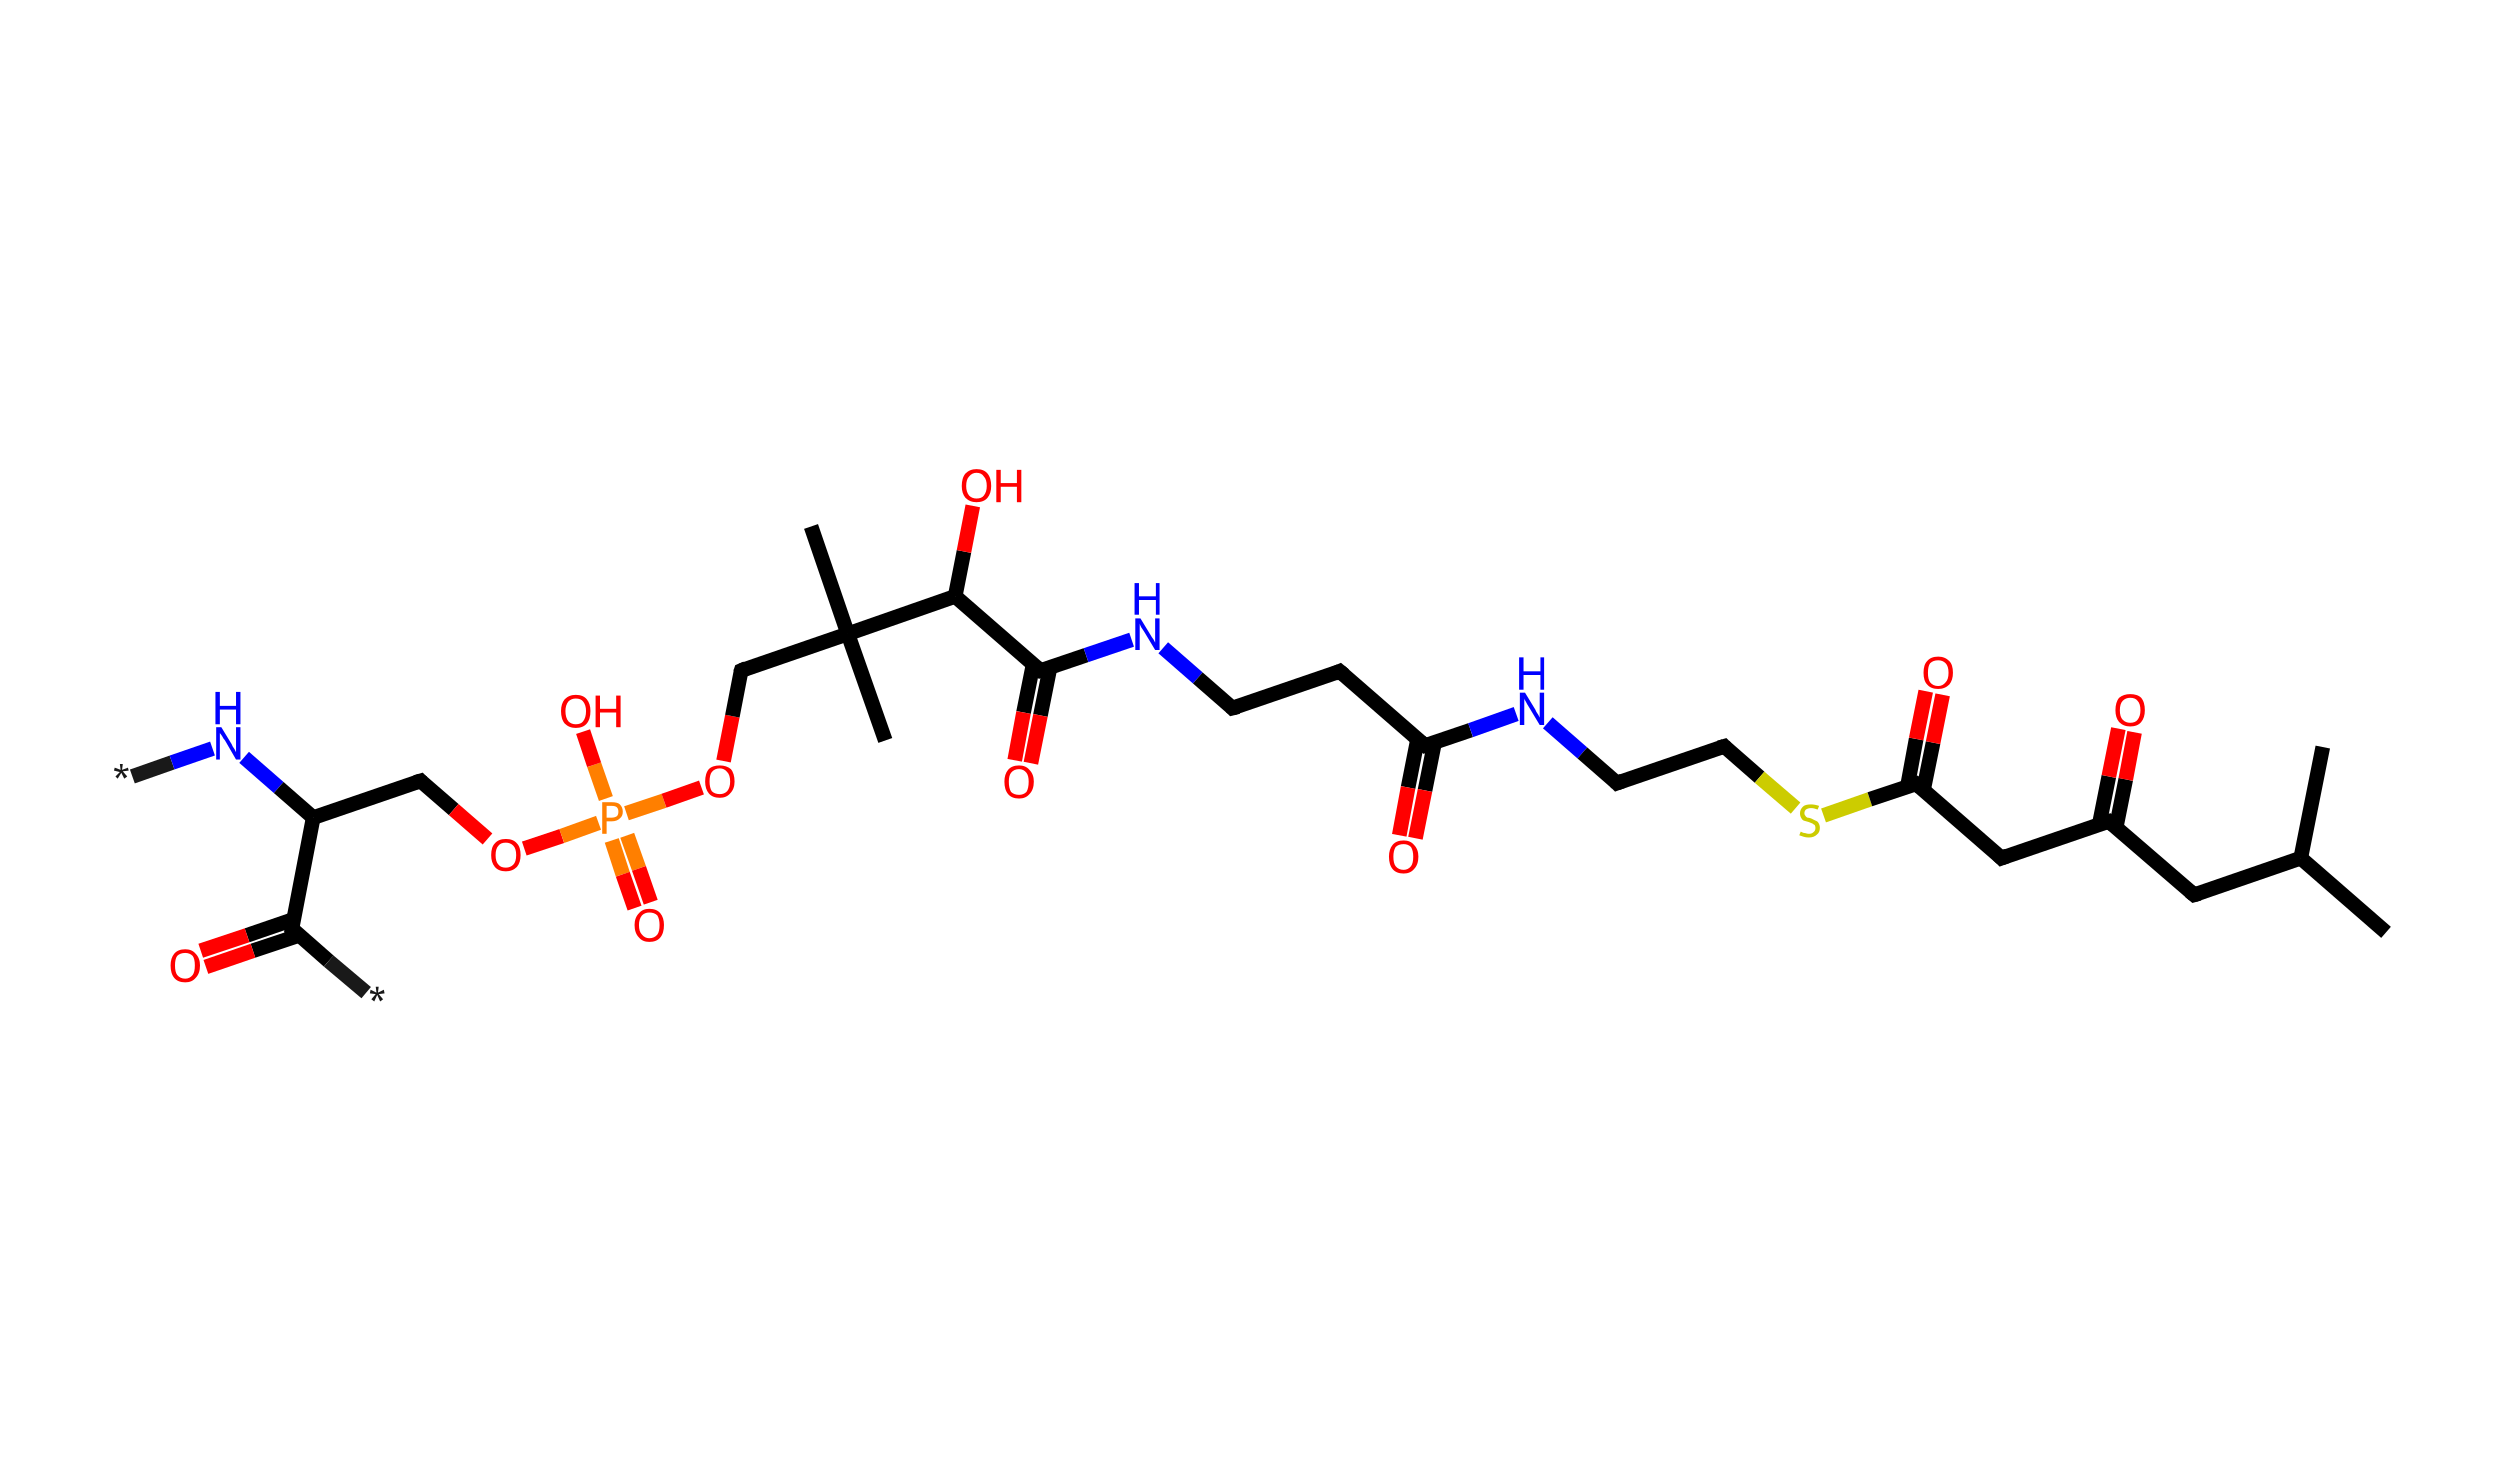<?xml version='1.0' encoding='ASCII' standalone='yes'?>
<svg xmlns="http://www.w3.org/2000/svg" xmlns:rdkit="http://www.rdkit.org/xml" xmlns:xlink="http://www.w3.org/1999/xlink" version="1.1" baseProfile="full" xml:space="preserve" width="340px" height="200px" viewBox="0 0 340 200">
<!-- END OF HEADER -->
<rect style="opacity:1.0;fill:#FFFFFF;stroke:none" width="340.0" height="200.0" x="0.0" y="0.0"> </rect>
<path class="bond-0 atom-0 atom-1" d="M 18.0,105.6 L 23.4,103.7" style="fill:none;fill-rule:evenodd;stroke:#191919;stroke-width:2.0px;stroke-linecap:butt;stroke-linejoin:miter;stroke-opacity:1"/>
<path class="bond-0 atom-0 atom-1" d="M 23.4,103.7 L 28.9,101.8" style="fill:none;fill-rule:evenodd;stroke:#0000FF;stroke-width:2.0px;stroke-linecap:butt;stroke-linejoin:miter;stroke-opacity:1"/>
<path class="bond-1 atom-1 atom-2" d="M 33.2,103.0 L 37.9,107.1" style="fill:none;fill-rule:evenodd;stroke:#0000FF;stroke-width:2.0px;stroke-linecap:butt;stroke-linejoin:miter;stroke-opacity:1"/>
<path class="bond-1 atom-1 atom-2" d="M 37.9,107.1 L 42.6,111.2" style="fill:none;fill-rule:evenodd;stroke:#000000;stroke-width:2.0px;stroke-linecap:butt;stroke-linejoin:miter;stroke-opacity:1"/>
<path class="bond-2 atom-2 atom-3" d="M 42.6,111.2 L 57.2,106.2" style="fill:none;fill-rule:evenodd;stroke:#000000;stroke-width:2.0px;stroke-linecap:butt;stroke-linejoin:miter;stroke-opacity:1"/>
<path class="bond-3 atom-3 atom-4" d="M 57.2,106.2 L 61.7,110.1" style="fill:none;fill-rule:evenodd;stroke:#000000;stroke-width:2.0px;stroke-linecap:butt;stroke-linejoin:miter;stroke-opacity:1"/>
<path class="bond-3 atom-3 atom-4" d="M 61.7,110.1 L 66.3,114.1" style="fill:none;fill-rule:evenodd;stroke:#FF0000;stroke-width:2.0px;stroke-linecap:butt;stroke-linejoin:miter;stroke-opacity:1"/>
<path class="bond-4 atom-4 atom-5" d="M 71.3,115.4 L 76.4,113.7" style="fill:none;fill-rule:evenodd;stroke:#FF0000;stroke-width:2.0px;stroke-linecap:butt;stroke-linejoin:miter;stroke-opacity:1"/>
<path class="bond-4 atom-4 atom-5" d="M 76.4,113.7 L 81.4,111.9" style="fill:none;fill-rule:evenodd;stroke:#FF7F00;stroke-width:2.0px;stroke-linecap:butt;stroke-linejoin:miter;stroke-opacity:1"/>
<path class="bond-5 atom-5 atom-6" d="M 83.2,114.3 L 84.7,118.9" style="fill:none;fill-rule:evenodd;stroke:#FF7F00;stroke-width:2.0px;stroke-linecap:butt;stroke-linejoin:miter;stroke-opacity:1"/>
<path class="bond-5 atom-5 atom-6" d="M 84.7,118.9 L 86.3,123.5" style="fill:none;fill-rule:evenodd;stroke:#FF0000;stroke-width:2.0px;stroke-linecap:butt;stroke-linejoin:miter;stroke-opacity:1"/>
<path class="bond-5 atom-5 atom-6" d="M 85.3,113.6 L 86.9,118.1" style="fill:none;fill-rule:evenodd;stroke:#FF7F00;stroke-width:2.0px;stroke-linecap:butt;stroke-linejoin:miter;stroke-opacity:1"/>
<path class="bond-5 atom-5 atom-6" d="M 86.9,118.1 L 88.5,122.7" style="fill:none;fill-rule:evenodd;stroke:#FF0000;stroke-width:2.0px;stroke-linecap:butt;stroke-linejoin:miter;stroke-opacity:1"/>
<path class="bond-6 atom-5 atom-7" d="M 82.4,108.6 L 80.8,104.0" style="fill:none;fill-rule:evenodd;stroke:#FF7F00;stroke-width:2.0px;stroke-linecap:butt;stroke-linejoin:miter;stroke-opacity:1"/>
<path class="bond-6 atom-5 atom-7" d="M 80.8,104.0 L 79.3,99.5" style="fill:none;fill-rule:evenodd;stroke:#FF0000;stroke-width:2.0px;stroke-linecap:butt;stroke-linejoin:miter;stroke-opacity:1"/>
<path class="bond-7 atom-5 atom-8" d="M 85.2,110.6 L 90.3,108.9" style="fill:none;fill-rule:evenodd;stroke:#FF7F00;stroke-width:2.0px;stroke-linecap:butt;stroke-linejoin:miter;stroke-opacity:1"/>
<path class="bond-7 atom-5 atom-8" d="M 90.3,108.9 L 95.4,107.1" style="fill:none;fill-rule:evenodd;stroke:#FF0000;stroke-width:2.0px;stroke-linecap:butt;stroke-linejoin:miter;stroke-opacity:1"/>
<path class="bond-8 atom-8 atom-9" d="M 98.4,103.5 L 99.6,97.4" style="fill:none;fill-rule:evenodd;stroke:#FF0000;stroke-width:2.0px;stroke-linecap:butt;stroke-linejoin:miter;stroke-opacity:1"/>
<path class="bond-8 atom-8 atom-9" d="M 99.6,97.4 L 100.8,91.2" style="fill:none;fill-rule:evenodd;stroke:#000000;stroke-width:2.0px;stroke-linecap:butt;stroke-linejoin:miter;stroke-opacity:1"/>
<path class="bond-9 atom-9 atom-10" d="M 100.8,91.2 L 115.3,86.2" style="fill:none;fill-rule:evenodd;stroke:#000000;stroke-width:2.0px;stroke-linecap:butt;stroke-linejoin:miter;stroke-opacity:1"/>
<path class="bond-10 atom-10 atom-11" d="M 115.3,86.2 L 120.4,100.7" style="fill:none;fill-rule:evenodd;stroke:#000000;stroke-width:2.0px;stroke-linecap:butt;stroke-linejoin:miter;stroke-opacity:1"/>
<path class="bond-11 atom-10 atom-12" d="M 115.3,86.2 L 110.3,71.6" style="fill:none;fill-rule:evenodd;stroke:#000000;stroke-width:2.0px;stroke-linecap:butt;stroke-linejoin:miter;stroke-opacity:1"/>
<path class="bond-12 atom-10 atom-13" d="M 115.3,86.2 L 129.9,81.1" style="fill:none;fill-rule:evenodd;stroke:#000000;stroke-width:2.0px;stroke-linecap:butt;stroke-linejoin:miter;stroke-opacity:1"/>
<path class="bond-13 atom-13 atom-14" d="M 129.9,81.1 L 131.1,75.0" style="fill:none;fill-rule:evenodd;stroke:#000000;stroke-width:2.0px;stroke-linecap:butt;stroke-linejoin:miter;stroke-opacity:1"/>
<path class="bond-13 atom-13 atom-14" d="M 131.1,75.0 L 132.3,68.8" style="fill:none;fill-rule:evenodd;stroke:#FF0000;stroke-width:2.0px;stroke-linecap:butt;stroke-linejoin:miter;stroke-opacity:1"/>
<path class="bond-14 atom-13 atom-15" d="M 129.9,81.1 L 141.5,91.2" style="fill:none;fill-rule:evenodd;stroke:#000000;stroke-width:2.0px;stroke-linecap:butt;stroke-linejoin:miter;stroke-opacity:1"/>
<path class="bond-15 atom-15 atom-16" d="M 140.5,90.4 L 139.2,96.9" style="fill:none;fill-rule:evenodd;stroke:#000000;stroke-width:2.0px;stroke-linecap:butt;stroke-linejoin:miter;stroke-opacity:1"/>
<path class="bond-15 atom-15 atom-16" d="M 139.2,96.9 L 138.0,103.4" style="fill:none;fill-rule:evenodd;stroke:#FF0000;stroke-width:2.0px;stroke-linecap:butt;stroke-linejoin:miter;stroke-opacity:1"/>
<path class="bond-15 atom-15 atom-16" d="M 142.8,90.8 L 141.5,97.3" style="fill:none;fill-rule:evenodd;stroke:#000000;stroke-width:2.0px;stroke-linecap:butt;stroke-linejoin:miter;stroke-opacity:1"/>
<path class="bond-15 atom-15 atom-16" d="M 141.5,97.3 L 140.2,103.8" style="fill:none;fill-rule:evenodd;stroke:#FF0000;stroke-width:2.0px;stroke-linecap:butt;stroke-linejoin:miter;stroke-opacity:1"/>
<path class="bond-16 atom-15 atom-17" d="M 141.5,91.2 L 147.7,89.1" style="fill:none;fill-rule:evenodd;stroke:#000000;stroke-width:2.0px;stroke-linecap:butt;stroke-linejoin:miter;stroke-opacity:1"/>
<path class="bond-16 atom-15 atom-17" d="M 147.7,89.1 L 153.9,87.0" style="fill:none;fill-rule:evenodd;stroke:#0000FF;stroke-width:2.0px;stroke-linecap:butt;stroke-linejoin:miter;stroke-opacity:1"/>
<path class="bond-17 atom-17 atom-18" d="M 158.2,88.1 L 162.9,92.2" style="fill:none;fill-rule:evenodd;stroke:#0000FF;stroke-width:2.0px;stroke-linecap:butt;stroke-linejoin:miter;stroke-opacity:1"/>
<path class="bond-17 atom-17 atom-18" d="M 162.9,92.2 L 167.6,96.3" style="fill:none;fill-rule:evenodd;stroke:#000000;stroke-width:2.0px;stroke-linecap:butt;stroke-linejoin:miter;stroke-opacity:1"/>
<path class="bond-18 atom-18 atom-19" d="M 167.6,96.3 L 182.2,91.3" style="fill:none;fill-rule:evenodd;stroke:#000000;stroke-width:2.0px;stroke-linecap:butt;stroke-linejoin:miter;stroke-opacity:1"/>
<path class="bond-19 atom-19 atom-20" d="M 182.2,91.3 L 193.8,101.4" style="fill:none;fill-rule:evenodd;stroke:#000000;stroke-width:2.0px;stroke-linecap:butt;stroke-linejoin:miter;stroke-opacity:1"/>
<path class="bond-20 atom-20 atom-21" d="M 192.8,100.5 L 191.5,107.1" style="fill:none;fill-rule:evenodd;stroke:#000000;stroke-width:2.0px;stroke-linecap:butt;stroke-linejoin:miter;stroke-opacity:1"/>
<path class="bond-20 atom-20 atom-21" d="M 191.5,107.1 L 190.3,113.6" style="fill:none;fill-rule:evenodd;stroke:#FF0000;stroke-width:2.0px;stroke-linecap:butt;stroke-linejoin:miter;stroke-opacity:1"/>
<path class="bond-20 atom-20 atom-21" d="M 195.1,101.0 L 193.8,107.5" style="fill:none;fill-rule:evenodd;stroke:#000000;stroke-width:2.0px;stroke-linecap:butt;stroke-linejoin:miter;stroke-opacity:1"/>
<path class="bond-20 atom-20 atom-21" d="M 193.8,107.5 L 192.5,114.0" style="fill:none;fill-rule:evenodd;stroke:#FF0000;stroke-width:2.0px;stroke-linecap:butt;stroke-linejoin:miter;stroke-opacity:1"/>
<path class="bond-21 atom-20 atom-22" d="M 193.8,101.4 L 200.0,99.3" style="fill:none;fill-rule:evenodd;stroke:#000000;stroke-width:2.0px;stroke-linecap:butt;stroke-linejoin:miter;stroke-opacity:1"/>
<path class="bond-21 atom-20 atom-22" d="M 200.0,99.3 L 206.2,97.1" style="fill:none;fill-rule:evenodd;stroke:#0000FF;stroke-width:2.0px;stroke-linecap:butt;stroke-linejoin:miter;stroke-opacity:1"/>
<path class="bond-22 atom-22 atom-23" d="M 210.5,98.3 L 215.2,102.4" style="fill:none;fill-rule:evenodd;stroke:#0000FF;stroke-width:2.0px;stroke-linecap:butt;stroke-linejoin:miter;stroke-opacity:1"/>
<path class="bond-22 atom-22 atom-23" d="M 215.2,102.4 L 219.9,106.5" style="fill:none;fill-rule:evenodd;stroke:#000000;stroke-width:2.0px;stroke-linecap:butt;stroke-linejoin:miter;stroke-opacity:1"/>
<path class="bond-23 atom-23 atom-24" d="M 219.9,106.5 L 234.5,101.5" style="fill:none;fill-rule:evenodd;stroke:#000000;stroke-width:2.0px;stroke-linecap:butt;stroke-linejoin:miter;stroke-opacity:1"/>
<path class="bond-24 atom-24 atom-25" d="M 234.5,101.5 L 239.3,105.7" style="fill:none;fill-rule:evenodd;stroke:#000000;stroke-width:2.0px;stroke-linecap:butt;stroke-linejoin:miter;stroke-opacity:1"/>
<path class="bond-24 atom-24 atom-25" d="M 239.3,105.7 L 244.2,109.9" style="fill:none;fill-rule:evenodd;stroke:#CCCC00;stroke-width:2.0px;stroke-linecap:butt;stroke-linejoin:miter;stroke-opacity:1"/>
<path class="bond-25 atom-25 atom-26" d="M 248.0,110.9 L 254.3,108.7" style="fill:none;fill-rule:evenodd;stroke:#CCCC00;stroke-width:2.0px;stroke-linecap:butt;stroke-linejoin:miter;stroke-opacity:1"/>
<path class="bond-25 atom-25 atom-26" d="M 254.3,108.7 L 260.6,106.6" style="fill:none;fill-rule:evenodd;stroke:#000000;stroke-width:2.0px;stroke-linecap:butt;stroke-linejoin:miter;stroke-opacity:1"/>
<path class="bond-26 atom-26 atom-27" d="M 261.6,107.4 L 262.9,101.0" style="fill:none;fill-rule:evenodd;stroke:#000000;stroke-width:2.0px;stroke-linecap:butt;stroke-linejoin:miter;stroke-opacity:1"/>
<path class="bond-26 atom-26 atom-27" d="M 262.9,101.0 L 264.2,94.5" style="fill:none;fill-rule:evenodd;stroke:#FF0000;stroke-width:2.0px;stroke-linecap:butt;stroke-linejoin:miter;stroke-opacity:1"/>
<path class="bond-26 atom-26 atom-27" d="M 259.4,107.0 L 260.6,100.5" style="fill:none;fill-rule:evenodd;stroke:#000000;stroke-width:2.0px;stroke-linecap:butt;stroke-linejoin:miter;stroke-opacity:1"/>
<path class="bond-26 atom-26 atom-27" d="M 260.6,100.5 L 261.9,94.0" style="fill:none;fill-rule:evenodd;stroke:#FF0000;stroke-width:2.0px;stroke-linecap:butt;stroke-linejoin:miter;stroke-opacity:1"/>
<path class="bond-27 atom-26 atom-28" d="M 260.6,106.6 L 272.2,116.7" style="fill:none;fill-rule:evenodd;stroke:#000000;stroke-width:2.0px;stroke-linecap:butt;stroke-linejoin:miter;stroke-opacity:1"/>
<path class="bond-28 atom-28 atom-29" d="M 272.2,116.7 L 286.8,111.7" style="fill:none;fill-rule:evenodd;stroke:#000000;stroke-width:2.0px;stroke-linecap:butt;stroke-linejoin:miter;stroke-opacity:1"/>
<path class="bond-29 atom-29 atom-30" d="M 287.8,112.5 L 289.1,106.0" style="fill:none;fill-rule:evenodd;stroke:#000000;stroke-width:2.0px;stroke-linecap:butt;stroke-linejoin:miter;stroke-opacity:1"/>
<path class="bond-29 atom-29 atom-30" d="M 289.1,106.0 L 290.3,99.6" style="fill:none;fill-rule:evenodd;stroke:#FF0000;stroke-width:2.0px;stroke-linecap:butt;stroke-linejoin:miter;stroke-opacity:1"/>
<path class="bond-29 atom-29 atom-30" d="M 285.5,112.1 L 286.8,105.6" style="fill:none;fill-rule:evenodd;stroke:#000000;stroke-width:2.0px;stroke-linecap:butt;stroke-linejoin:miter;stroke-opacity:1"/>
<path class="bond-29 atom-29 atom-30" d="M 286.8,105.6 L 288.1,99.1" style="fill:none;fill-rule:evenodd;stroke:#FF0000;stroke-width:2.0px;stroke-linecap:butt;stroke-linejoin:miter;stroke-opacity:1"/>
<path class="bond-30 atom-29 atom-31" d="M 286.8,111.7 L 298.4,121.7" style="fill:none;fill-rule:evenodd;stroke:#000000;stroke-width:2.0px;stroke-linecap:butt;stroke-linejoin:miter;stroke-opacity:1"/>
<path class="bond-31 atom-31 atom-32" d="M 298.4,121.7 L 312.9,116.7" style="fill:none;fill-rule:evenodd;stroke:#000000;stroke-width:2.0px;stroke-linecap:butt;stroke-linejoin:miter;stroke-opacity:1"/>
<path class="bond-32 atom-32 atom-33" d="M 312.9,116.7 L 324.5,126.8" style="fill:none;fill-rule:evenodd;stroke:#000000;stroke-width:2.0px;stroke-linecap:butt;stroke-linejoin:miter;stroke-opacity:1"/>
<path class="bond-33 atom-32 atom-34" d="M 312.9,116.7 L 315.9,101.6" style="fill:none;fill-rule:evenodd;stroke:#000000;stroke-width:2.0px;stroke-linecap:butt;stroke-linejoin:miter;stroke-opacity:1"/>
<path class="bond-34 atom-2 atom-35" d="M 42.6,111.2 L 39.7,126.3" style="fill:none;fill-rule:evenodd;stroke:#000000;stroke-width:2.0px;stroke-linecap:butt;stroke-linejoin:miter;stroke-opacity:1"/>
<path class="bond-35 atom-35 atom-36" d="M 39.7,126.3 L 44.7,130.7" style="fill:none;fill-rule:evenodd;stroke:#000000;stroke-width:2.0px;stroke-linecap:butt;stroke-linejoin:miter;stroke-opacity:1"/>
<path class="bond-35 atom-35 atom-36" d="M 44.7,130.7 L 49.8,135.0" style="fill:none;fill-rule:evenodd;stroke:#191919;stroke-width:2.0px;stroke-linecap:butt;stroke-linejoin:miter;stroke-opacity:1"/>
<path class="bond-36 atom-35 atom-37" d="M 40.0,125.0 L 33.6,127.2" style="fill:none;fill-rule:evenodd;stroke:#000000;stroke-width:2.0px;stroke-linecap:butt;stroke-linejoin:miter;stroke-opacity:1"/>
<path class="bond-36 atom-35 atom-37" d="M 33.6,127.2 L 27.3,129.3" style="fill:none;fill-rule:evenodd;stroke:#FF0000;stroke-width:2.0px;stroke-linecap:butt;stroke-linejoin:miter;stroke-opacity:1"/>
<path class="bond-36 atom-35 atom-37" d="M 40.7,127.2 L 34.4,129.3" style="fill:none;fill-rule:evenodd;stroke:#000000;stroke-width:2.0px;stroke-linecap:butt;stroke-linejoin:miter;stroke-opacity:1"/>
<path class="bond-36 atom-35 atom-37" d="M 34.4,129.3 L 28.0,131.5" style="fill:none;fill-rule:evenodd;stroke:#FF0000;stroke-width:2.0px;stroke-linecap:butt;stroke-linejoin:miter;stroke-opacity:1"/>
<path d="M 56.5,106.4 L 57.2,106.2 L 57.4,106.4" style="fill:none;stroke:#000000;stroke-width:2.0px;stroke-linecap:butt;stroke-linejoin:miter;stroke-opacity:1;"/>
<path d="M 100.7,91.5 L 100.8,91.2 L 101.5,90.9" style="fill:none;stroke:#000000;stroke-width:2.0px;stroke-linecap:butt;stroke-linejoin:miter;stroke-opacity:1;"/>
<path d="M 140.9,90.7 L 141.5,91.2 L 141.8,91.1" style="fill:none;stroke:#000000;stroke-width:2.0px;stroke-linecap:butt;stroke-linejoin:miter;stroke-opacity:1;"/>
<path d="M 167.4,96.1 L 167.6,96.3 L 168.4,96.1" style="fill:none;stroke:#000000;stroke-width:2.0px;stroke-linecap:butt;stroke-linejoin:miter;stroke-opacity:1;"/>
<path d="M 181.5,91.6 L 182.2,91.3 L 182.8,91.8" style="fill:none;stroke:#000000;stroke-width:2.0px;stroke-linecap:butt;stroke-linejoin:miter;stroke-opacity:1;"/>
<path d="M 193.2,100.9 L 193.8,101.4 L 194.1,101.3" style="fill:none;stroke:#000000;stroke-width:2.0px;stroke-linecap:butt;stroke-linejoin:miter;stroke-opacity:1;"/>
<path d="M 219.7,106.3 L 219.9,106.5 L 220.7,106.2" style="fill:none;stroke:#000000;stroke-width:2.0px;stroke-linecap:butt;stroke-linejoin:miter;stroke-opacity:1;"/>
<path d="M 233.8,101.7 L 234.5,101.5 L 234.7,101.7" style="fill:none;stroke:#000000;stroke-width:2.0px;stroke-linecap:butt;stroke-linejoin:miter;stroke-opacity:1;"/>
<path d="M 260.3,106.7 L 260.6,106.6 L 261.2,107.1" style="fill:none;stroke:#000000;stroke-width:2.0px;stroke-linecap:butt;stroke-linejoin:miter;stroke-opacity:1;"/>
<path d="M 271.7,116.2 L 272.2,116.7 L 273.0,116.4" style="fill:none;stroke:#000000;stroke-width:2.0px;stroke-linecap:butt;stroke-linejoin:miter;stroke-opacity:1;"/>
<path d="M 286.1,111.9 L 286.8,111.7 L 287.4,112.2" style="fill:none;stroke:#000000;stroke-width:2.0px;stroke-linecap:butt;stroke-linejoin:miter;stroke-opacity:1;"/>
<path d="M 297.8,121.2 L 298.4,121.7 L 299.1,121.5" style="fill:none;stroke:#000000;stroke-width:2.0px;stroke-linecap:butt;stroke-linejoin:miter;stroke-opacity:1;"/>
<path d="M 39.8,125.5 L 39.7,126.3 L 40.0,126.5" style="fill:none;stroke:#000000;stroke-width:2.0px;stroke-linecap:butt;stroke-linejoin:miter;stroke-opacity:1;"/>
<path class="atom-0" d="M 15.7 105.6 L 16.3 105.0 L 15.5 104.8 L 15.6 104.4 L 16.4 104.7 L 16.3 103.9 L 16.7 103.9 L 16.6 104.7 L 17.4 104.4 L 17.5 104.8 L 16.7 104.9 L 17.3 105.6 L 16.9 105.9 L 16.5 105.1 L 16.0 105.9 L 15.7 105.6 " fill="#191919"/>
<path class="atom-1" d="M 30.1 98.9 L 31.5 101.2 Q 31.6 101.5, 31.9 101.9 Q 32.1 102.3, 32.1 102.3 L 32.1 98.9 L 32.7 98.9 L 32.7 103.3 L 32.1 103.3 L 30.6 100.7 Q 30.4 100.5, 30.2 100.1 Q 30.0 99.8, 29.9 99.7 L 29.9 103.3 L 29.4 103.3 L 29.4 98.9 L 30.1 98.9 " fill="#0000FF"/>
<path class="atom-1" d="M 29.3 94.1 L 29.9 94.1 L 29.9 96.0 L 32.1 96.0 L 32.1 94.1 L 32.7 94.1 L 32.7 98.5 L 32.1 98.5 L 32.1 96.5 L 29.9 96.5 L 29.9 98.5 L 29.3 98.5 L 29.3 94.1 " fill="#0000FF"/>
<path class="atom-4" d="M 66.8 116.3 Q 66.8 115.2, 67.3 114.7 Q 67.8 114.1, 68.8 114.1 Q 69.8 114.1, 70.3 114.7 Q 70.8 115.2, 70.8 116.3 Q 70.8 117.3, 70.3 117.9 Q 69.7 118.5, 68.8 118.5 Q 67.8 118.5, 67.3 117.9 Q 66.8 117.3, 66.8 116.3 M 68.8 118.0 Q 69.4 118.0, 69.8 117.6 Q 70.2 117.2, 70.2 116.3 Q 70.2 115.4, 69.8 115.0 Q 69.4 114.6, 68.8 114.6 Q 68.1 114.6, 67.8 115.0 Q 67.4 115.4, 67.4 116.3 Q 67.4 117.2, 67.8 117.6 Q 68.1 118.0, 68.8 118.0 " fill="#FF0000"/>
<path class="atom-5" d="M 83.2 109.1 Q 84.0 109.1, 84.3 109.4 Q 84.7 109.8, 84.7 110.4 Q 84.7 111.0, 84.3 111.3 Q 83.9 111.7, 83.2 111.7 L 82.5 111.7 L 82.5 113.4 L 81.9 113.4 L 81.9 109.1 L 83.2 109.1 M 83.2 111.2 Q 83.6 111.2, 83.9 111.0 Q 84.1 110.8, 84.1 110.4 Q 84.1 110.0, 83.9 109.8 Q 83.7 109.6, 83.2 109.6 L 82.5 109.6 L 82.5 111.2 L 83.2 111.2 " fill="#FF7F00"/>
<path class="atom-6" d="M 86.3 125.8 Q 86.3 124.8, 86.9 124.2 Q 87.4 123.6, 88.3 123.6 Q 89.3 123.6, 89.8 124.2 Q 90.3 124.8, 90.3 125.8 Q 90.3 126.9, 89.8 127.5 Q 89.3 128.1, 88.3 128.1 Q 87.4 128.1, 86.9 127.5 Q 86.3 126.9, 86.3 125.8 M 88.3 127.6 Q 89.0 127.6, 89.4 127.1 Q 89.7 126.7, 89.7 125.8 Q 89.7 125.0, 89.4 124.5 Q 89.0 124.1, 88.3 124.1 Q 87.7 124.1, 87.3 124.5 Q 86.9 125.0, 86.9 125.8 Q 86.9 126.7, 87.3 127.1 Q 87.7 127.6, 88.3 127.6 " fill="#FF0000"/>
<path class="atom-7" d="M 76.3 96.7 Q 76.3 95.7, 76.8 95.1 Q 77.4 94.5, 78.3 94.5 Q 79.3 94.5, 79.8 95.1 Q 80.3 95.7, 80.3 96.7 Q 80.3 97.8, 79.8 98.4 Q 79.3 99.0, 78.3 99.0 Q 77.4 99.0, 76.8 98.4 Q 76.3 97.8, 76.3 96.7 M 78.3 98.5 Q 79.0 98.5, 79.3 98.1 Q 79.7 97.6, 79.7 96.7 Q 79.7 95.9, 79.3 95.4 Q 79.0 95.0, 78.3 95.0 Q 77.7 95.0, 77.3 95.4 Q 76.9 95.9, 76.9 96.7 Q 76.9 97.6, 77.3 98.1 Q 77.7 98.5, 78.3 98.5 " fill="#FF0000"/>
<path class="atom-7" d="M 81.0 94.6 L 81.6 94.6 L 81.6 96.4 L 83.8 96.4 L 83.8 94.6 L 84.4 94.6 L 84.4 98.9 L 83.8 98.9 L 83.8 96.9 L 81.6 96.9 L 81.6 98.9 L 81.0 98.9 L 81.0 94.6 " fill="#FF0000"/>
<path class="atom-8" d="M 95.9 106.3 Q 95.9 105.2, 96.4 104.6 Q 96.9 104.1, 97.9 104.1 Q 98.8 104.1, 99.4 104.6 Q 99.9 105.2, 99.9 106.3 Q 99.9 107.3, 99.3 107.9 Q 98.8 108.5, 97.9 108.5 Q 96.9 108.5, 96.4 107.9 Q 95.9 107.3, 95.9 106.3 M 97.9 108.0 Q 98.5 108.0, 98.9 107.6 Q 99.3 107.1, 99.3 106.3 Q 99.3 105.4, 98.9 105.0 Q 98.5 104.5, 97.9 104.5 Q 97.2 104.5, 96.8 105.0 Q 96.5 105.4, 96.5 106.3 Q 96.5 107.1, 96.8 107.6 Q 97.2 108.0, 97.9 108.0 " fill="#FF0000"/>
<path class="atom-14" d="M 130.8 66.1 Q 130.8 65.0, 131.3 64.4 Q 131.9 63.8, 132.8 63.8 Q 133.8 63.8, 134.3 64.4 Q 134.8 65.0, 134.8 66.1 Q 134.8 67.1, 134.3 67.7 Q 133.8 68.3, 132.8 68.3 Q 131.9 68.3, 131.3 67.7 Q 130.8 67.1, 130.8 66.1 M 132.8 67.8 Q 133.5 67.8, 133.8 67.4 Q 134.2 66.9, 134.2 66.1 Q 134.2 65.2, 133.8 64.8 Q 133.5 64.3, 132.8 64.3 Q 132.2 64.3, 131.8 64.8 Q 131.4 65.2, 131.4 66.1 Q 131.4 66.9, 131.8 67.4 Q 132.2 67.8, 132.8 67.8 " fill="#FF0000"/>
<path class="atom-14" d="M 135.5 63.9 L 136.1 63.9 L 136.1 65.7 L 138.3 65.7 L 138.3 63.9 L 138.9 63.9 L 138.9 68.3 L 138.3 68.3 L 138.3 66.2 L 136.1 66.2 L 136.1 68.3 L 135.5 68.3 L 135.5 63.9 " fill="#FF0000"/>
<path class="atom-16" d="M 136.6 106.3 Q 136.6 105.3, 137.1 104.7 Q 137.6 104.1, 138.6 104.1 Q 139.5 104.1, 140.0 104.7 Q 140.6 105.3, 140.6 106.3 Q 140.6 107.4, 140.0 108.0 Q 139.5 108.6, 138.6 108.6 Q 137.6 108.6, 137.1 108.0 Q 136.6 107.4, 136.6 106.3 M 138.6 108.1 Q 139.2 108.1, 139.6 107.7 Q 139.9 107.2, 139.9 106.3 Q 139.9 105.5, 139.6 105.1 Q 139.2 104.6, 138.6 104.6 Q 137.9 104.6, 137.5 105.1 Q 137.2 105.5, 137.2 106.3 Q 137.2 107.2, 137.5 107.7 Q 137.9 108.1, 138.6 108.1 " fill="#FF0000"/>
<path class="atom-17" d="M 155.1 84.1 L 156.5 86.4 Q 156.6 86.6, 156.9 87.0 Q 157.1 87.4, 157.1 87.4 L 157.1 84.1 L 157.7 84.1 L 157.7 88.4 L 157.1 88.4 L 155.6 85.9 Q 155.4 85.6, 155.2 85.3 Q 155.0 84.9, 155.0 84.8 L 155.0 88.4 L 154.4 88.4 L 154.4 84.1 L 155.1 84.1 " fill="#0000FF"/>
<path class="atom-17" d="M 154.3 79.3 L 154.9 79.3 L 154.9 81.1 L 157.2 81.1 L 157.2 79.3 L 157.7 79.3 L 157.7 83.6 L 157.2 83.6 L 157.2 81.6 L 154.9 81.6 L 154.9 83.6 L 154.3 83.6 L 154.3 79.3 " fill="#0000FF"/>
<path class="atom-21" d="M 188.9 116.5 Q 188.9 115.5, 189.4 114.9 Q 189.9 114.3, 190.9 114.3 Q 191.8 114.3, 192.3 114.9 Q 192.9 115.5, 192.9 116.5 Q 192.9 117.6, 192.3 118.2 Q 191.8 118.8, 190.9 118.8 Q 189.9 118.8, 189.4 118.2 Q 188.9 117.6, 188.9 116.5 M 190.9 118.3 Q 191.5 118.3, 191.9 117.8 Q 192.2 117.4, 192.2 116.5 Q 192.2 115.7, 191.9 115.2 Q 191.5 114.8, 190.9 114.8 Q 190.2 114.8, 189.8 115.2 Q 189.5 115.7, 189.5 116.5 Q 189.5 117.4, 189.8 117.8 Q 190.2 118.3, 190.9 118.3 " fill="#FF0000"/>
<path class="atom-22" d="M 207.4 94.2 L 208.8 96.5 Q 208.9 96.8, 209.2 97.2 Q 209.4 97.6, 209.4 97.6 L 209.4 94.2 L 210.0 94.2 L 210.0 98.6 L 209.4 98.6 L 207.9 96.1 Q 207.7 95.8, 207.5 95.4 Q 207.3 95.1, 207.3 95.0 L 207.3 98.6 L 206.7 98.6 L 206.7 94.2 L 207.4 94.2 " fill="#0000FF"/>
<path class="atom-22" d="M 206.6 89.4 L 207.2 89.4 L 207.2 91.3 L 209.5 91.3 L 209.5 89.4 L 210.0 89.4 L 210.0 93.8 L 209.5 93.8 L 209.5 91.8 L 207.2 91.8 L 207.2 93.8 L 206.6 93.8 L 206.6 89.4 " fill="#0000FF"/>
<path class="atom-25" d="M 244.9 113.1 Q 244.9 113.1, 245.1 113.2 Q 245.3 113.3, 245.5 113.3 Q 245.8 113.4, 246.0 113.4 Q 246.4 113.4, 246.6 113.2 Q 246.9 113.0, 246.9 112.6 Q 246.9 112.4, 246.8 112.2 Q 246.6 112.1, 246.5 112.0 Q 246.3 111.9, 246.0 111.8 Q 245.6 111.7, 245.3 111.6 Q 245.1 111.5, 245.0 111.3 Q 244.8 111.0, 244.8 110.6 Q 244.8 110.1, 245.2 109.7 Q 245.5 109.4, 246.3 109.4 Q 246.8 109.4, 247.4 109.6 L 247.2 110.1 Q 246.7 109.9, 246.3 109.9 Q 245.9 109.9, 245.6 110.1 Q 245.4 110.3, 245.4 110.6 Q 245.4 110.8, 245.5 110.9 Q 245.6 111.1, 245.8 111.2 Q 246.0 111.2, 246.3 111.3 Q 246.7 111.5, 246.9 111.6 Q 247.2 111.7, 247.3 111.9 Q 247.5 112.2, 247.5 112.6 Q 247.5 113.2, 247.1 113.5 Q 246.7 113.9, 246.0 113.9 Q 245.6 113.9, 245.3 113.8 Q 245.0 113.7, 244.7 113.6 L 244.9 113.1 " fill="#CCCC00"/>
<path class="atom-27" d="M 261.6 91.5 Q 261.6 90.4, 262.1 89.9 Q 262.6 89.3, 263.6 89.3 Q 264.5 89.3, 265.1 89.9 Q 265.6 90.4, 265.6 91.5 Q 265.6 92.5, 265.1 93.1 Q 264.5 93.7, 263.6 93.7 Q 262.6 93.7, 262.1 93.1 Q 261.6 92.6, 261.6 91.5 M 263.6 93.3 Q 264.2 93.3, 264.6 92.8 Q 265.0 92.4, 265.0 91.5 Q 265.0 90.6, 264.6 90.2 Q 264.2 89.8, 263.6 89.8 Q 262.9 89.8, 262.5 90.2 Q 262.2 90.6, 262.2 91.5 Q 262.2 92.4, 262.5 92.8 Q 262.9 93.3, 263.6 93.3 " fill="#FF0000"/>
<path class="atom-30" d="M 287.7 96.6 Q 287.7 95.5, 288.2 94.9 Q 288.8 94.4, 289.7 94.4 Q 290.7 94.4, 291.2 94.9 Q 291.7 95.5, 291.7 96.6 Q 291.7 97.6, 291.2 98.2 Q 290.7 98.8, 289.7 98.8 Q 288.8 98.8, 288.2 98.2 Q 287.7 97.6, 287.7 96.6 M 289.7 98.3 Q 290.4 98.3, 290.7 97.9 Q 291.1 97.4, 291.1 96.6 Q 291.1 95.7, 290.7 95.3 Q 290.4 94.9, 289.7 94.9 Q 289.1 94.9, 288.7 95.3 Q 288.3 95.7, 288.3 96.6 Q 288.3 97.5, 288.7 97.9 Q 289.1 98.3, 289.7 98.3 " fill="#FF0000"/>
<path class="atom-36" d="M 50.5 135.9 L 51.1 135.2 L 50.3 135.1 L 50.4 134.6 L 51.2 135.0 L 51.1 134.2 L 51.5 134.2 L 51.4 135.0 L 52.2 134.6 L 52.3 135.1 L 51.5 135.2 L 52.1 135.9 L 51.7 136.2 L 51.3 135.3 L 50.9 136.2 L 50.5 135.9 " fill="#191919"/>
<path class="atom-37" d="M 23.2 131.3 Q 23.2 130.3, 23.7 129.7 Q 24.2 129.1, 25.2 129.1 Q 26.1 129.1, 26.6 129.7 Q 27.2 130.3, 27.2 131.3 Q 27.2 132.4, 26.6 133.0 Q 26.1 133.6, 25.2 133.6 Q 24.2 133.6, 23.7 133.0 Q 23.2 132.4, 23.2 131.3 M 25.2 133.1 Q 25.8 133.1, 26.2 132.6 Q 26.5 132.2, 26.5 131.3 Q 26.5 130.4, 26.2 130.0 Q 25.8 129.6, 25.2 129.6 Q 24.5 129.6, 24.1 130.0 Q 23.8 130.4, 23.8 131.3 Q 23.8 132.2, 24.1 132.6 Q 24.5 133.1, 25.2 133.1 " fill="#FF0000"/>
</svg>
